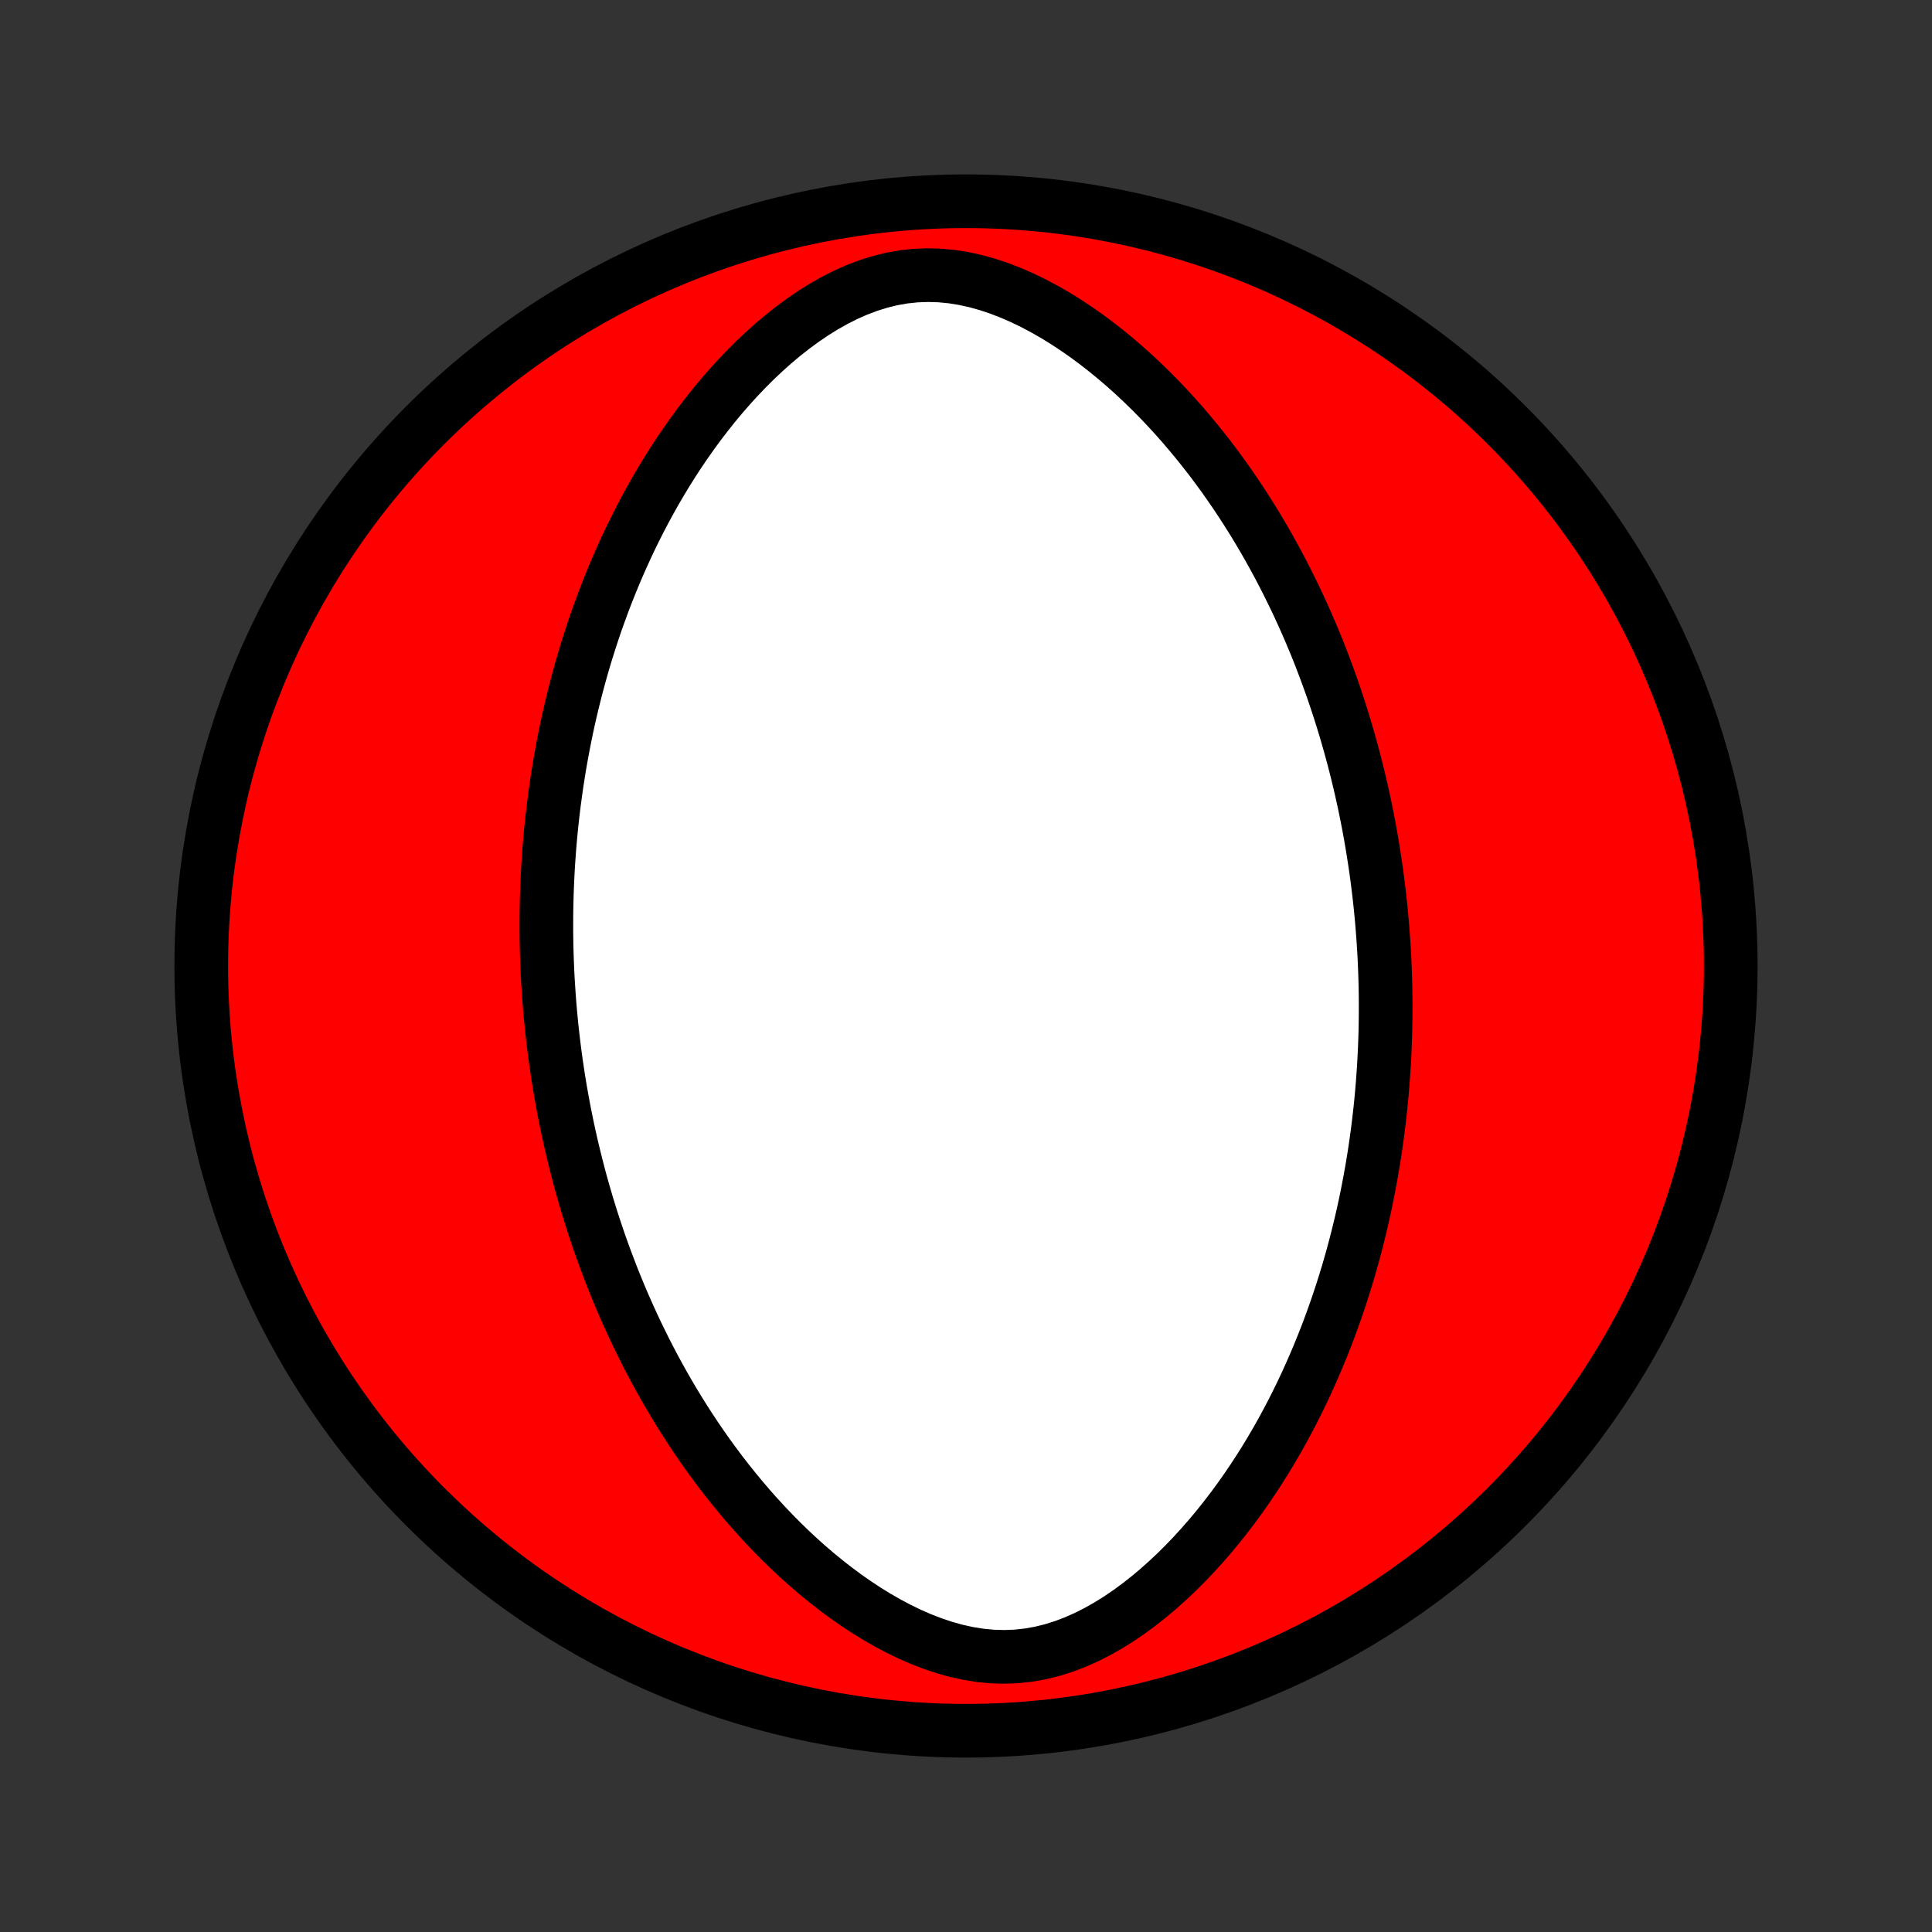 <?xml version="1.0" encoding="utf-8" standalone="no"?>
<!DOCTYPE svg PUBLIC "-//W3C//DTD SVG 1.1//EN"
  "http://www.w3.org/Graphics/SVG/1.1/DTD/svg11.dtd">
<!-- Created with matplotlib (http://matplotlib.org/) -->
<svg height="72pt" version="1.1" viewBox="0 0 72 72" width="72pt" xmlns="http://www.w3.org/2000/svg" xmlns:xlink="http://www.w3.org/1999/xlink">
 <rect x="0" y="0" width="72" height="72" fill="#333333" stroke="none"/>
 <defs>
  <style type="text/css">
*{stroke-linecap:butt;stroke-linejoin:round;}
  </style>
 </defs>
 <g id="figure_1">
  <g id="patch_1">
   <path d="
M0 72
L72 72
L72 0
L0 0
z
" style="fill:none;"/>
  </g>
  <g id="axes_1">
   <g id="PatchCollection_1">
    <defs>
     <path d="
M36 -7.5
C43.558 -7.5 50.808 -10.503 56.153 -15.848
C61.497 -21.192 64.5 -28.442 64.5 -36
C64.5 -43.558 61.497 -50.808 56.153 -56.153
C50.808 -61.497 43.558 -64.5 36 -64.5
C28.442 -64.5 21.192 -61.497 15.848 -56.153
C10.503 -50.808 7.5 -43.558 7.5 -36
C7.5 -28.442 10.503 -21.192 15.848 -15.848
C21.192 -10.503 28.442 -7.5 36 -7.5
z
" id="C0_0_a811fe30f3"/>
     <path d="
M20.458 -34.866
L20.479 -34.595
L20.501 -34.324
L20.526 -34.052
L20.553 -33.781
L20.582 -33.51
L20.613 -33.239
L20.646 -32.967
L20.681 -32.695
L20.718 -32.423
L20.758 -32.151
L20.799 -31.878
L20.843 -31.604
L20.889 -31.33
L20.938 -31.055
L20.988 -30.78
L21.041 -30.504
L21.097 -30.227
L21.154 -29.95
L21.215 -29.671
L21.277 -29.392
L21.343 -29.111
L21.411 -28.83
L21.482 -28.547
L21.555 -28.263
L21.631 -27.978
L21.711 -27.692
L21.793 -27.405
L21.878 -27.116
L21.967 -26.826
L22.058 -26.535
L22.153 -26.242
L22.252 -25.947
L22.353 -25.651
L22.459 -25.354
L22.568 -25.055
L22.681 -24.755
L22.797 -24.453
L22.918 -24.149
L23.043 -23.844
L23.172 -23.537
L23.306 -23.229
L23.444 -22.919
L23.587 -22.607
L23.734 -22.294
L23.887 -21.98
L24.044 -21.664
L24.207 -21.346
L24.375 -21.027
L24.549 -20.707
L24.728 -20.386
L24.913 -20.063
L25.104 -19.74
L25.301 -19.415
L25.505 -19.09
L25.715 -18.764
L25.931 -18.438
L26.155 -18.111
L26.385 -17.784
L26.623 -17.457
L26.867 -17.131
L27.12 -16.805
L27.38 -16.48
L27.648 -16.156
L27.923 -15.833
L28.207 -15.513
L28.499 -15.194
L28.799 -14.879
L29.108 -14.566
L29.425 -14.258
L29.75 -13.953
L30.085 -13.653
L30.428 -13.359
L30.78 -13.071
L31.14 -12.79
L31.509 -12.516
L31.887 -12.252
L32.273 -11.997
L32.667 -11.753
L33.07 -11.522
L33.48 -11.304
L33.898 -11.101
L34.322 -10.916
L34.753 -10.749
L35.19 -10.603
L35.632 -10.479
L36.078 -10.381
L36.526 -10.309
L36.977 -10.266
L37.428 -10.253
L37.878 -10.27
L38.325 -10.318
L38.77 -10.397
L39.209 -10.505
L39.642 -10.641
L40.069 -10.803
L40.488 -10.989
L40.899 -11.197
L41.301 -11.425
L41.695 -11.67
L42.078 -11.931
L42.453 -12.207
L42.817 -12.494
L43.172 -12.793
L43.517 -13.101
L43.853 -13.417
L44.178 -13.741
L44.494 -14.072
L44.8 -14.408
L45.097 -14.749
L45.384 -15.094
L45.662 -15.443
L45.931 -15.794
L46.191 -16.148
L46.442 -16.504
L46.685 -16.861
L46.919 -17.22
L47.145 -17.578
L47.363 -17.938
L47.573 -18.297
L47.775 -18.656
L47.97 -19.015
L48.158 -19.373
L48.338 -19.73
L48.512 -20.085
L48.679 -20.44
L48.839 -20.793
L48.993 -21.144
L49.141 -21.494
L49.283 -21.842
L49.42 -22.188
L49.55 -22.532
L49.675 -22.874
L49.795 -23.213
L49.91 -23.551
L50.02 -23.887
L50.125 -24.22
L50.226 -24.551
L50.322 -24.88
L50.413 -25.207
L50.501 -25.532
L50.584 -25.854
L50.663 -26.174
L50.739 -26.492
L50.811 -26.808
L50.879 -27.121
L50.943 -27.433
L51.004 -27.742
L51.062 -28.05
L51.117 -28.355
L51.168 -28.659
L51.217 -28.96
L51.262 -29.26
L51.304 -29.558
L51.344 -29.855
L51.381 -30.149
L51.415 -30.442
L51.447 -30.734
L51.476 -31.023
L51.502 -31.312
L51.526 -31.599
L51.547 -31.884
L51.567 -32.169
L51.584 -32.452
L51.598 -32.734
L51.611 -33.015
L51.621 -33.294
L51.629 -33.573
L51.634 -33.851
L51.638 -34.128
L51.639 -34.404
L51.639 -34.679
L51.636 -34.954
L51.632 -35.228
L51.625 -35.502
L51.616 -35.775
L51.605 -36.047
L51.593 -36.319
L51.578 -36.591
L51.561 -36.863
L51.542 -37.134
L51.521 -37.405
L51.499 -37.676
L51.474 -37.948
L51.447 -38.219
L51.418 -38.49
L51.387 -38.761
L51.354 -39.033
L51.319 -39.305
L51.282 -39.577
L51.242 -39.849
L51.2 -40.122
L51.157 -40.396
L51.111 -40.67
L51.062 -40.945
L51.012 -41.22
L50.959 -41.496
L50.903 -41.773
L50.846 -42.05
L50.785 -42.329
L50.723 -42.608
L50.657 -42.889
L50.589 -43.17
L50.518 -43.453
L50.445 -43.737
L50.368 -44.022
L50.289 -44.308
L50.207 -44.595
L50.122 -44.884
L50.033 -45.174
L49.942 -45.465
L49.847 -45.758
L49.748 -46.053
L49.647 -46.349
L49.541 -46.646
L49.432 -46.945
L49.319 -47.245
L49.203 -47.547
L49.082 -47.851
L48.957 -48.156
L48.828 -48.463
L48.694 -48.771
L48.556 -49.081
L48.413 -49.393
L48.266 -49.706
L48.113 -50.02
L47.956 -50.336
L47.793 -50.654
L47.625 -50.973
L47.451 -51.293
L47.272 -51.614
L47.087 -51.937
L46.896 -52.26
L46.699 -52.585
L46.495 -52.91
L46.285 -53.236
L46.069 -53.562
L45.845 -53.889
L45.615 -54.216
L45.377 -54.543
L45.133 -54.87
L44.88 -55.195
L44.62 -55.52
L44.352 -55.844
L44.077 -56.167
L43.793 -56.487
L43.501 -56.806
L43.201 -57.121
L42.892 -57.434
L42.575 -57.742
L42.25 -58.047
L41.915 -58.347
L41.572 -58.641
L41.22 -58.929
L40.86 -59.21
L40.491 -59.484
L40.113 -59.748
L39.727 -60.003
L39.333 -60.247
L38.93 -60.478
L38.52 -60.696
L38.102 -60.899
L37.678 -61.084
L37.247 -61.251
L36.81 -61.397
L36.368 -61.521
L35.922 -61.619
L35.474 -61.691
L35.023 -61.734
L34.572 -61.747
L34.122 -61.73
L33.675 -61.682
L33.23 -61.603
L32.791 -61.495
L32.358 -61.359
L31.931 -61.197
L31.512 -61.011
L31.101 -60.803
L30.698 -60.575
L30.305 -60.33
L29.922 -60.069
L29.547 -59.793
L29.183 -59.506
L28.828 -59.208
L28.483 -58.899
L28.147 -58.583
L27.822 -58.259
L27.506 -57.928
L27.2 -57.592
L26.903 -57.251
L26.616 -56.906
L26.338 -56.557
L26.069 -56.206
L25.809 -55.852
L25.558 -55.496
L25.315 -55.139
L25.081 -54.781
L24.855 -54.422
L24.637 -54.062
L24.427 -53.703
L24.225 -53.344
L24.03 -52.985
L23.842 -52.627
L23.662 -52.27
L23.488 -51.915
L23.321 -51.56
L23.161 -51.207
L23.007 -50.856
L22.859 -50.506
L22.717 -50.158
L22.58 -49.812
L22.45 -49.468
L22.325 -49.126
L22.204 -48.786
L22.09 -48.449
L21.98 -48.113
L21.875 -47.78
L21.774 -47.449
L21.678 -47.12
L21.587 -46.793
L21.499 -46.468
L21.416 -46.146
L21.337 -45.826
L21.261 -45.508
L21.189 -45.192
L21.121 -44.879
L21.057 -44.567
L20.996 -44.258
L20.938 -43.95
L20.883 -43.645
L20.832 -43.341
L20.784 -43.039
L20.738 -42.74
L20.696 -42.442
L20.656 -42.145
L20.619 -41.851
L20.585 -41.558
L20.553 -41.266
L20.524 -40.977
L20.498 -40.688
L20.474 -40.401
L20.453 -40.115
L20.433 -39.831
L20.416 -39.548
L20.402 -39.266
L20.39 -38.985
L20.379 -38.706
L20.372 -38.427
L20.366 -38.149
L20.362 -37.872
L20.361 -37.596
L20.361 -37.321
L20.364 -37.046
L20.368 -36.772
L20.375 -36.498
L20.384 -36.225
L20.395 -35.953
L20.407 -35.681
L20.422 -35.409
z
" id="C0_1_fce1b7314a"/>
    </defs>
    <g clip-path="url(#p1bffca34e9)">
     <use style="fill:#ff0000;stroke:#000000;stroke-width:2.0;" x="0.0" xlink:href="#C0_0_a811fe30f3" y="72.0"/>
    </g>
    <g clip-path="url(#p1bffca34e9)">
     <use style="fill:#ffffff;stroke:#000000;stroke-width:2.0;" x="0.0" xlink:href="#C0_1_fce1b7314a" y="72.0"/>
    </g>
   </g>
  </g>
 </g>
 <defs>
  <clipPath id="p1bffca34e9">
   <rect height="72.0" width="72.0" x="0.0" y="0.0"/>
  </clipPath>
 </defs>
</svg>
